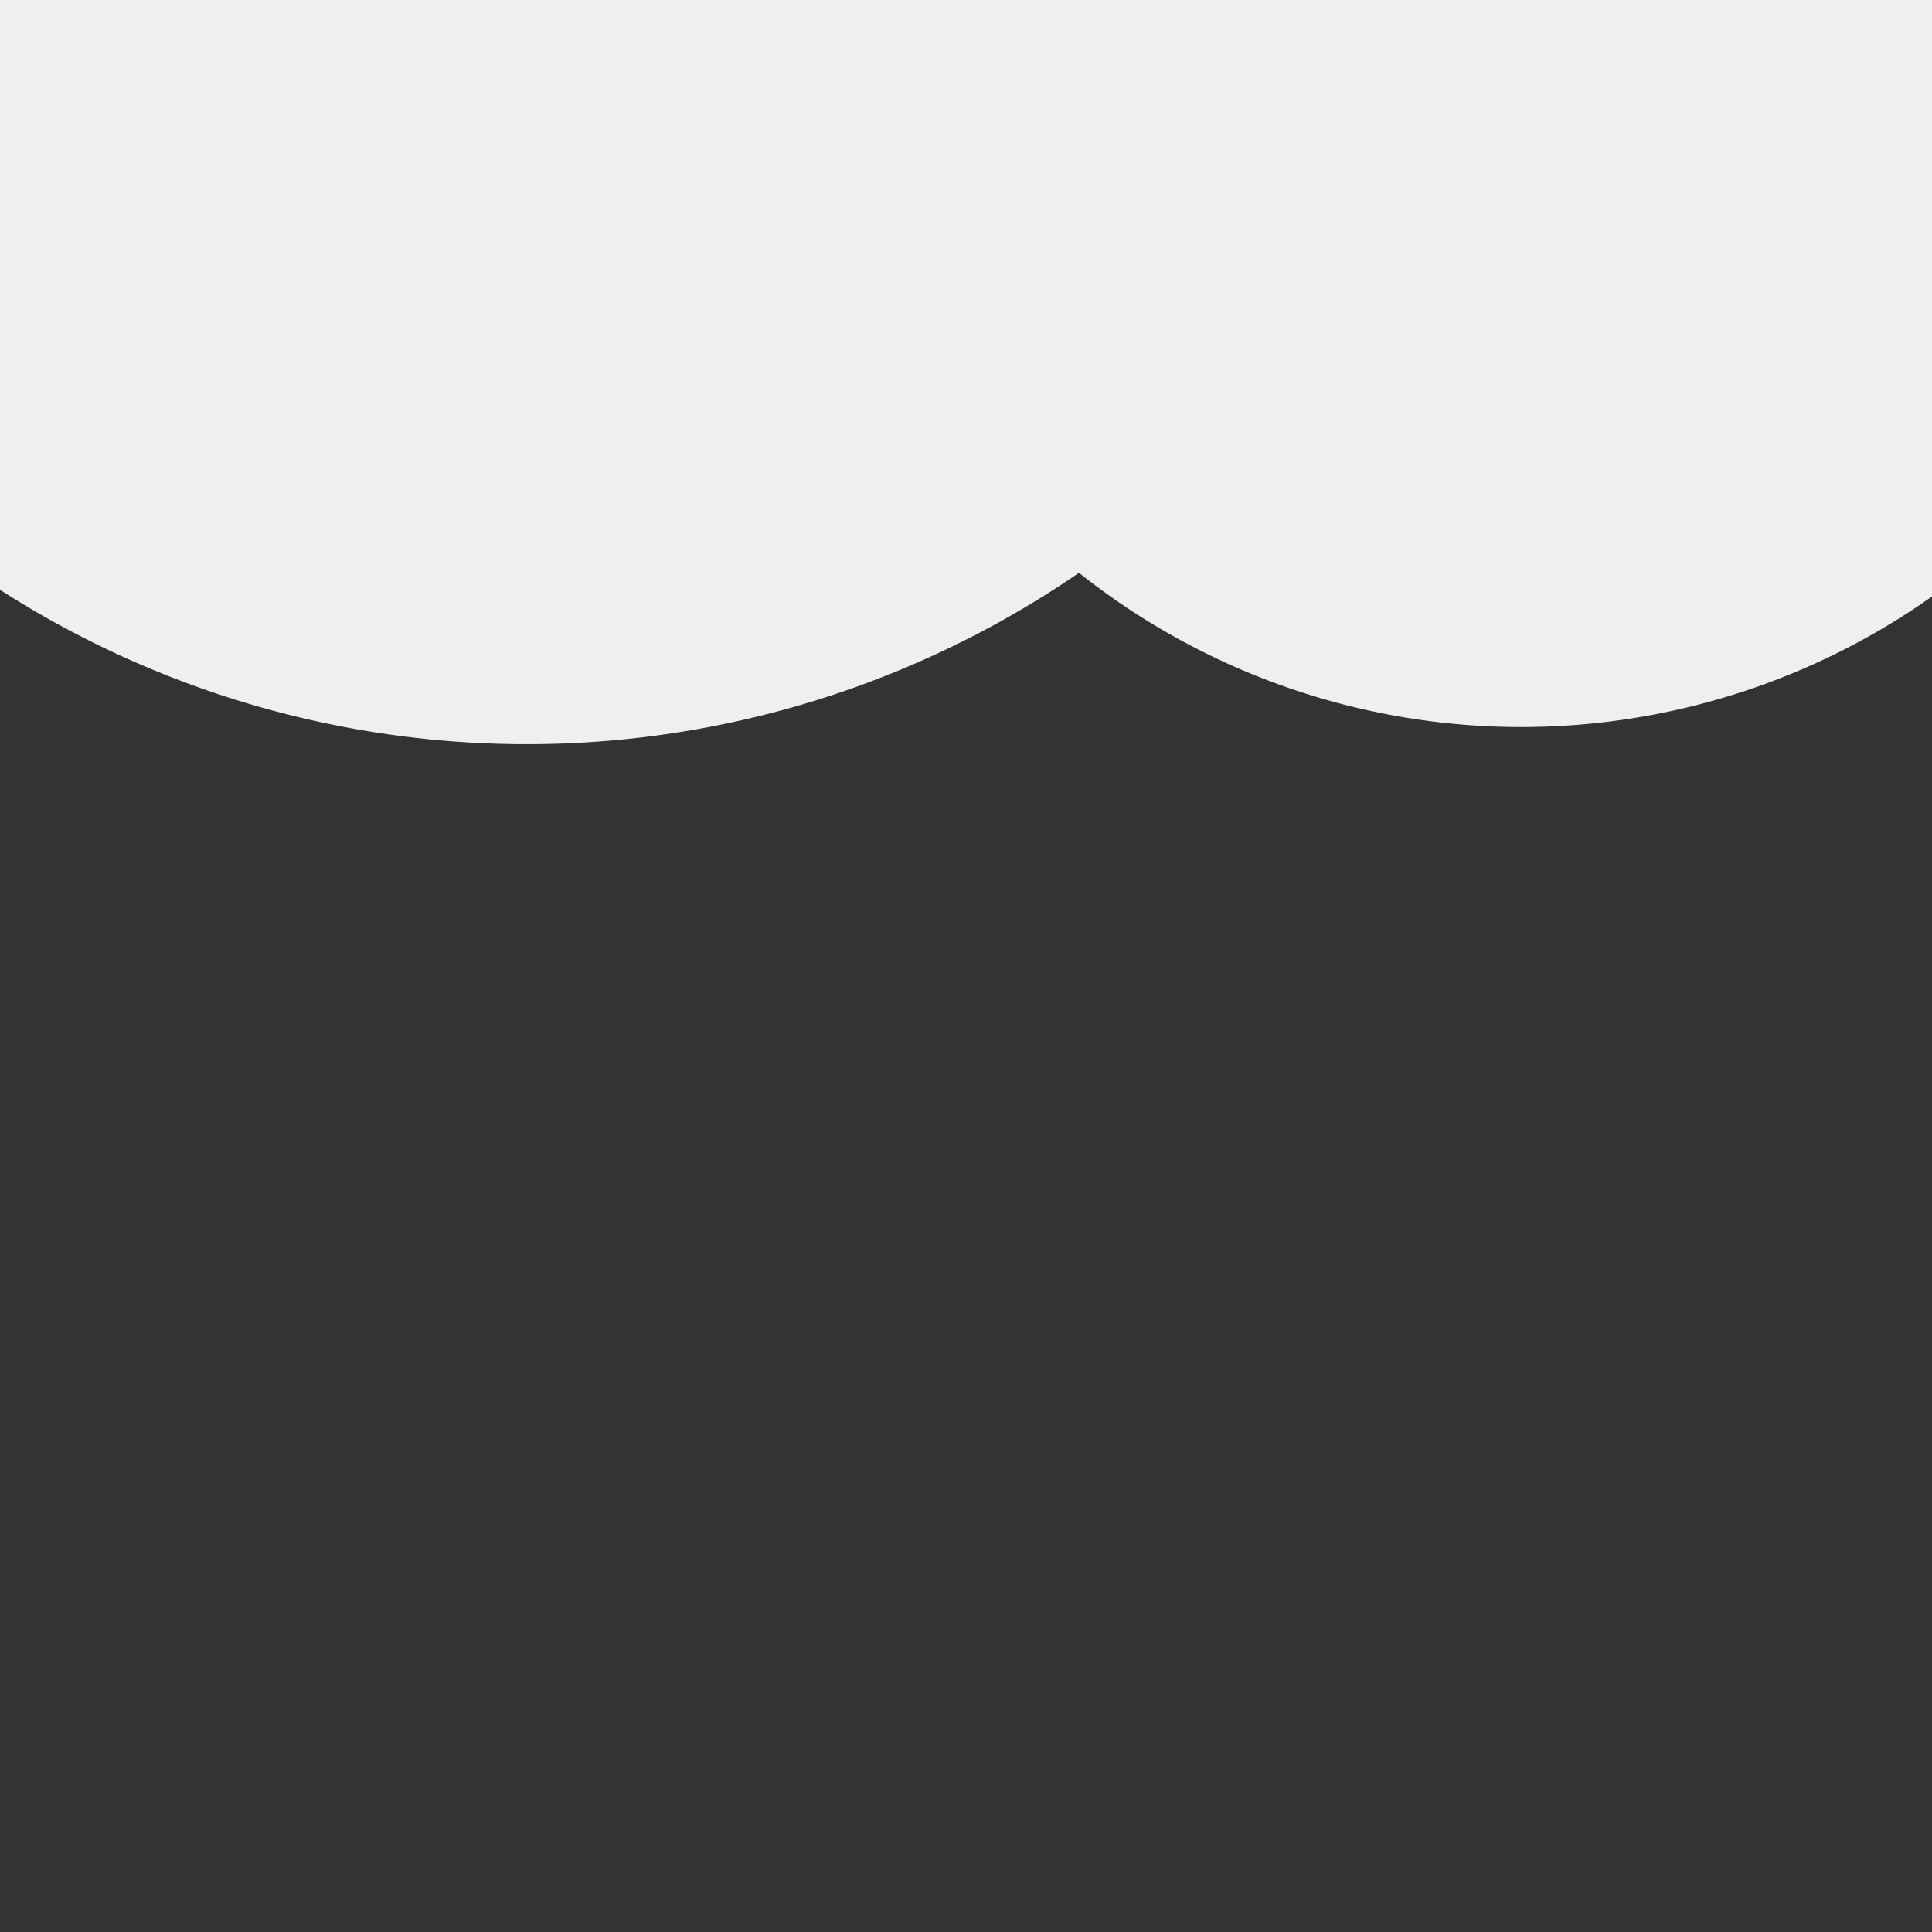 <svg xmlns="http://www.w3.org/2000/svg" version="1.1" xmlns:xlink="http://www.w3.org/1999/xlink" xmlns:svgjs="http://svgjs.dev/svgjs" viewBox="0 0 800 800"><rect x="0" y="0" width="800" height="800" fill="#333333" stroke="none"/><g fill="#efefef" id="cloud"><path d="M -182.636 -146.862 A  49 49 0 1 1 53.556 -206.904 A  49 49 0 1 1 377.197 -133.682 A  49 49 0 1 1 376.36 -28.452 A  49 49 0 1 1 902.301 118.619 A  49 49 0 1 1 357.531 -105.649 A  49 49 0 1 1 618.828 -44.77 A  49 49 0 1 1 -182.636 -146.862 Z" stroke-linecap="round" stroke-linejoin="round"></path></g></svg>